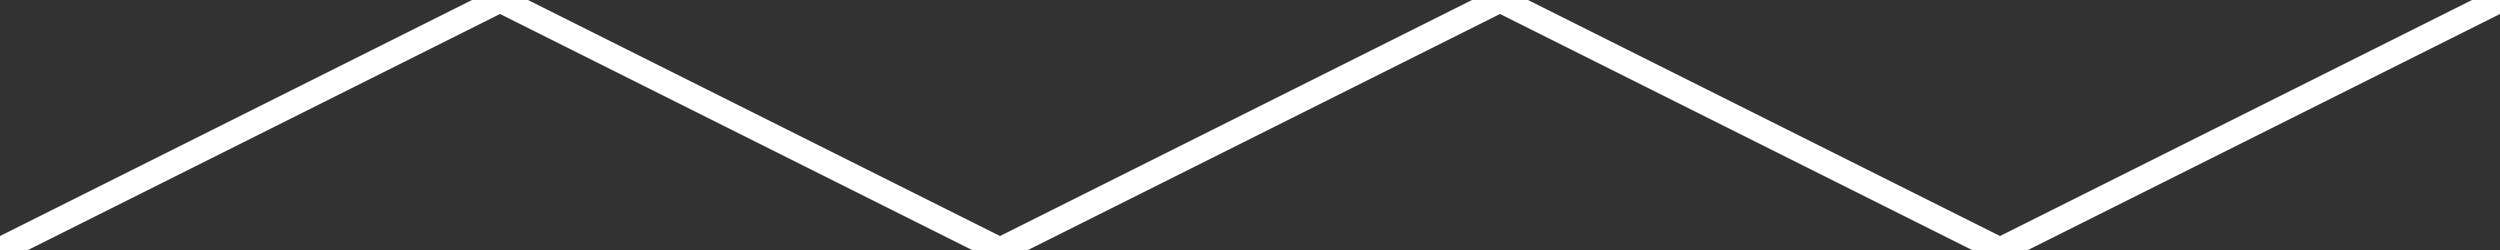 <svg xmlns="http://www.w3.org/2000/svg" viewBox="0 0 100 10" preserveAspectRatio="none">
    <rect x="0" y="0" width="100" height="10" fill="#333333" stroke="none"/>
    <line x1="0" y1="10" x2="20" y2="0" stroke="white" stroke-width="1" />
    <line x1="20" y1="0" x2="40" y2="10" stroke="white" stroke-width="1" />
    <line x1="40" y1="10" x2="60" y2="0" stroke="white" stroke-width="1" />
    <line x1="60" y1="0" x2="80" y2="10" stroke="white" stroke-width="1" />
    <line x1="80" y1="10" x2="100" y2="0" stroke="white" stroke-width="1" />
</svg>